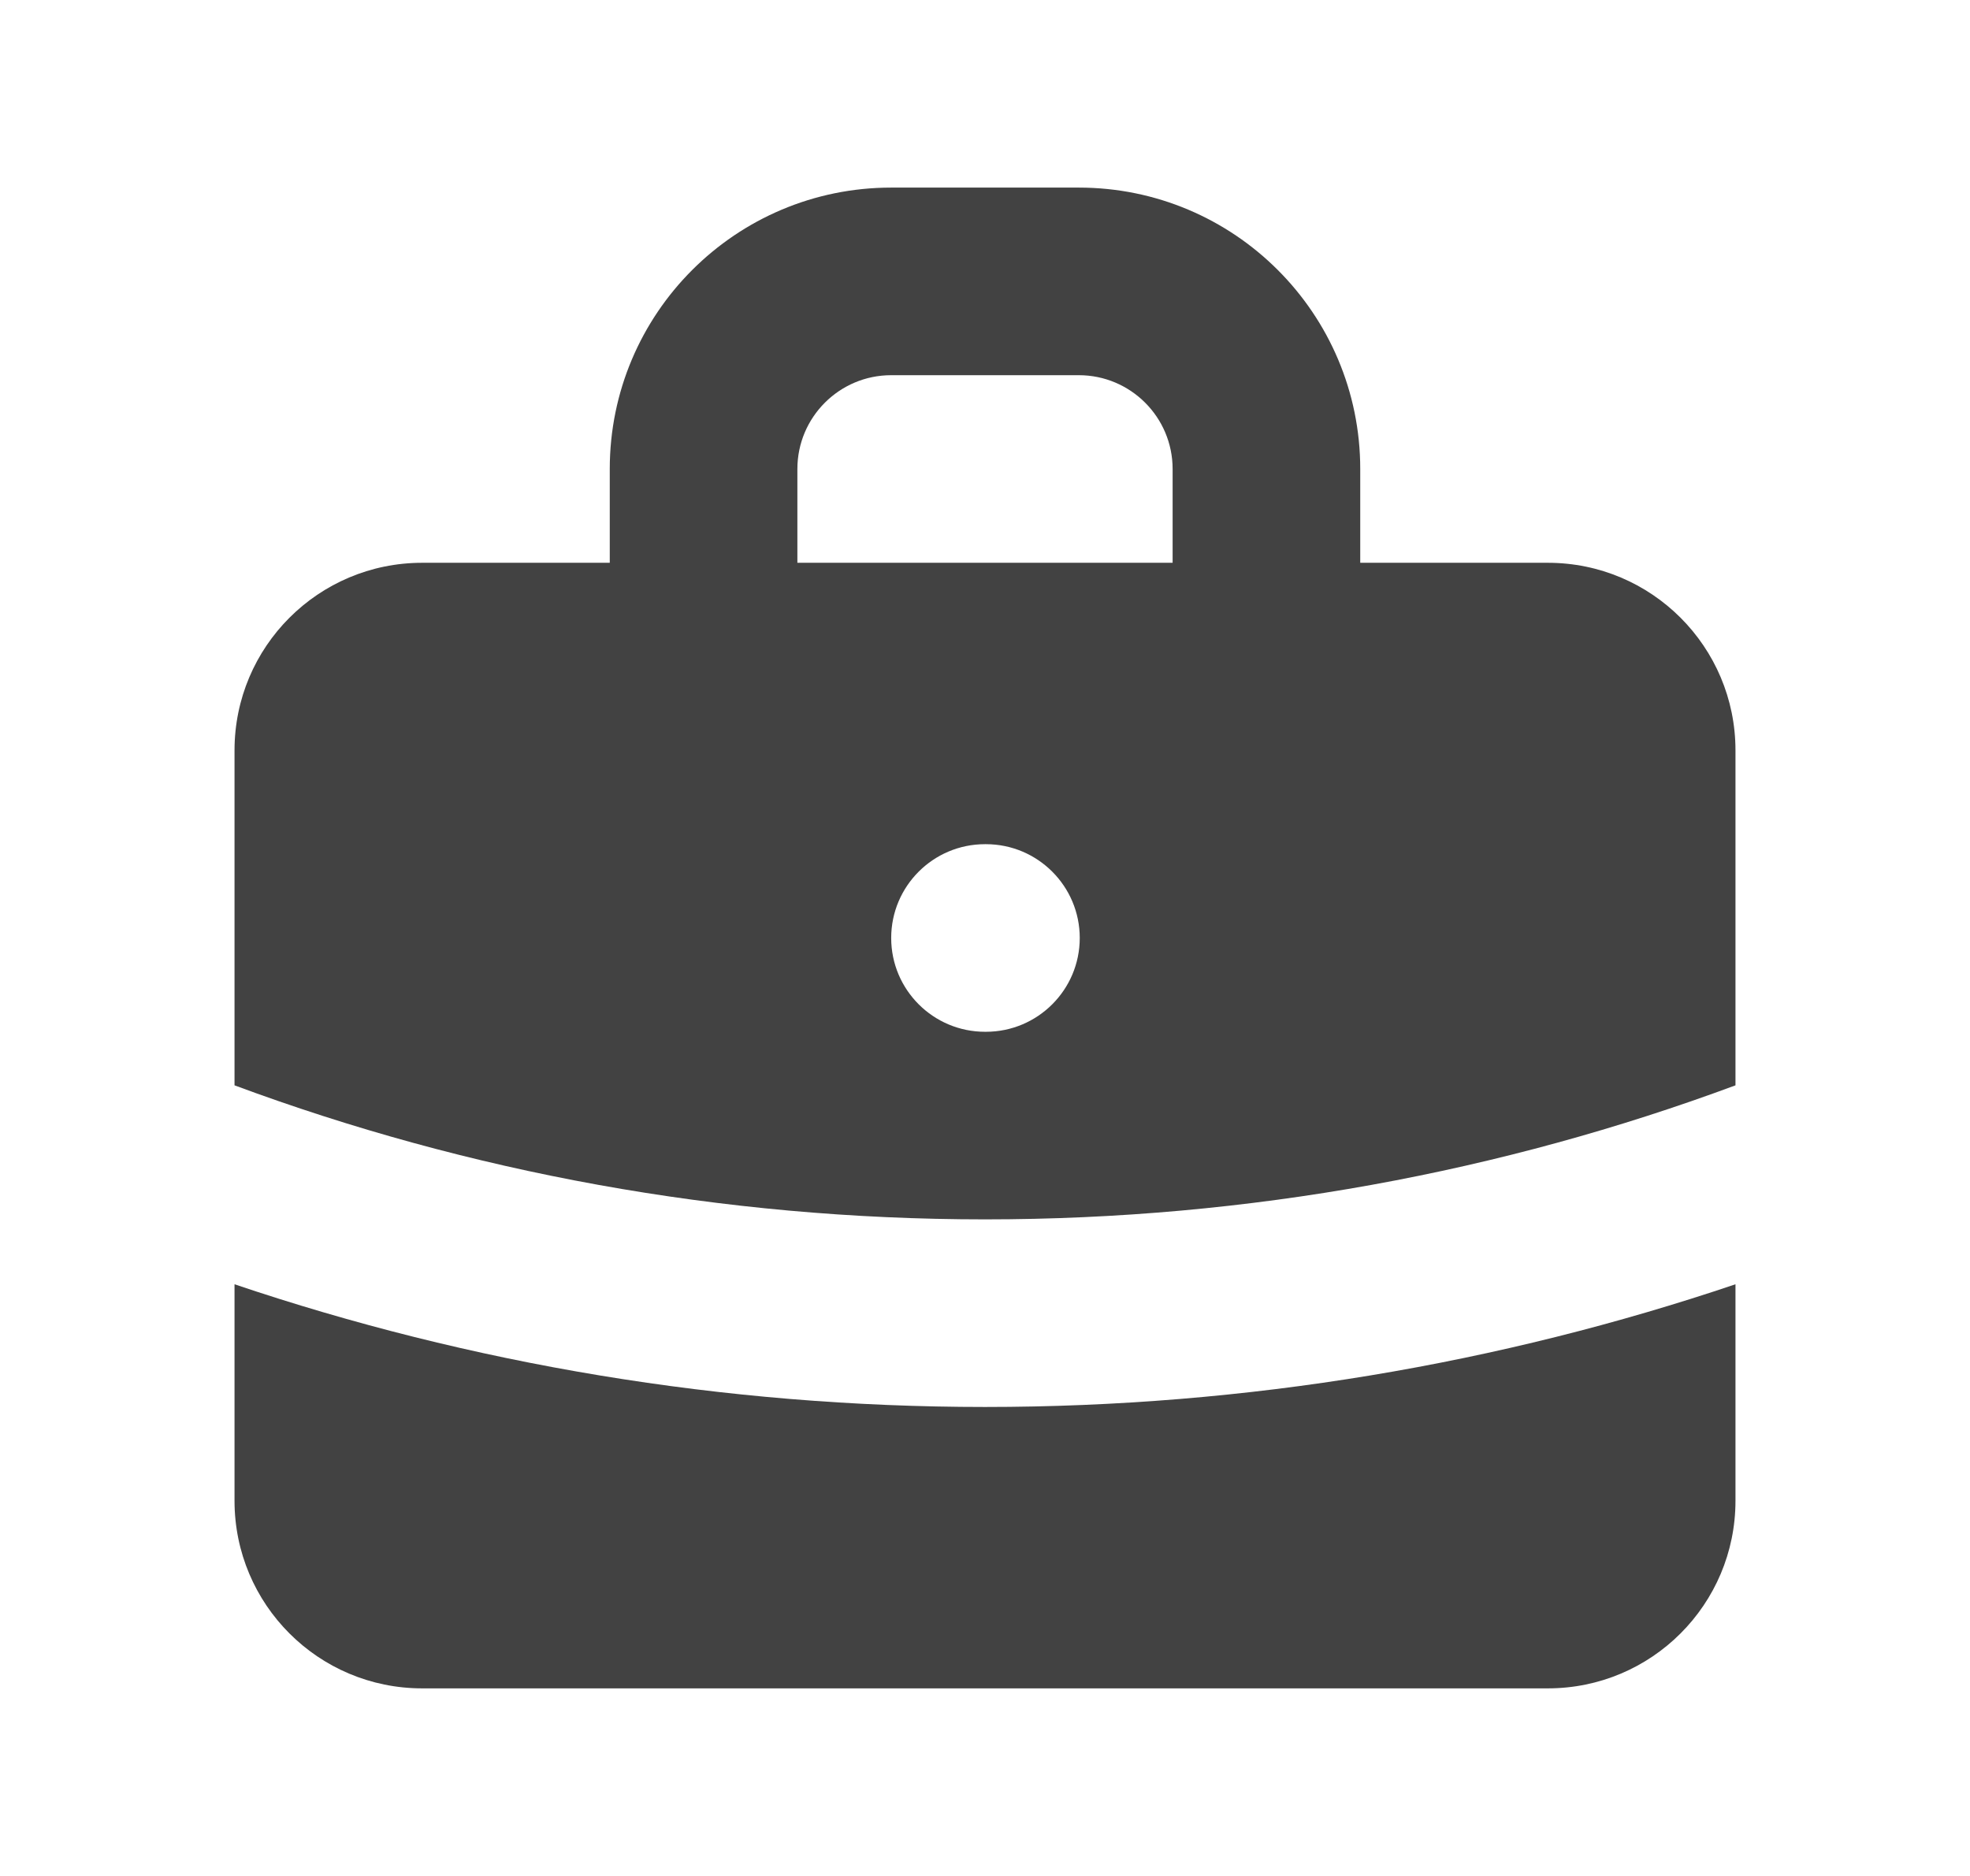 <svg width="21" height="20" viewBox="0 0 21 20" fill="none" xmlns="http://www.w3.org/2000/svg">
<path fill-rule="evenodd" clip-rule="evenodd" d="M6.5 6V5C6.5 3.343 7.843 2 9.5 2H11.5C13.157 2 14.5 3.343 14.5 5V6H16.5C17.605 6 18.5 6.895 18.5 8V11.571C16.01 12.495 13.315 13 10.5 13C7.685 13 4.99 12.495 2.5 11.571V8C2.5 6.895 3.395 6 4.5 6H6.5ZM8.5 5C8.5 4.448 8.948 4 9.5 4H11.5C12.052 4 12.5 4.448 12.5 5V6H8.5V5ZM9.5 10C9.5 9.448 9.948 9 10.5 9H10.51C11.062 9 11.51 9.448 11.51 10C11.51 10.552 11.062 11 10.51 11H10.5C9.948 11 9.5 10.552 9.5 10Z" fill="#424242"/>
<path d="M2.5 13.692V16C2.5 17.105 3.395 18 4.5 18H16.5C17.605 18 18.5 17.105 18.5 16V13.692C15.987 14.54 13.296 15 10.5 15C7.704 15 5.013 14.54 2.5 13.692Z" fill="#424242"/>
</svg>
